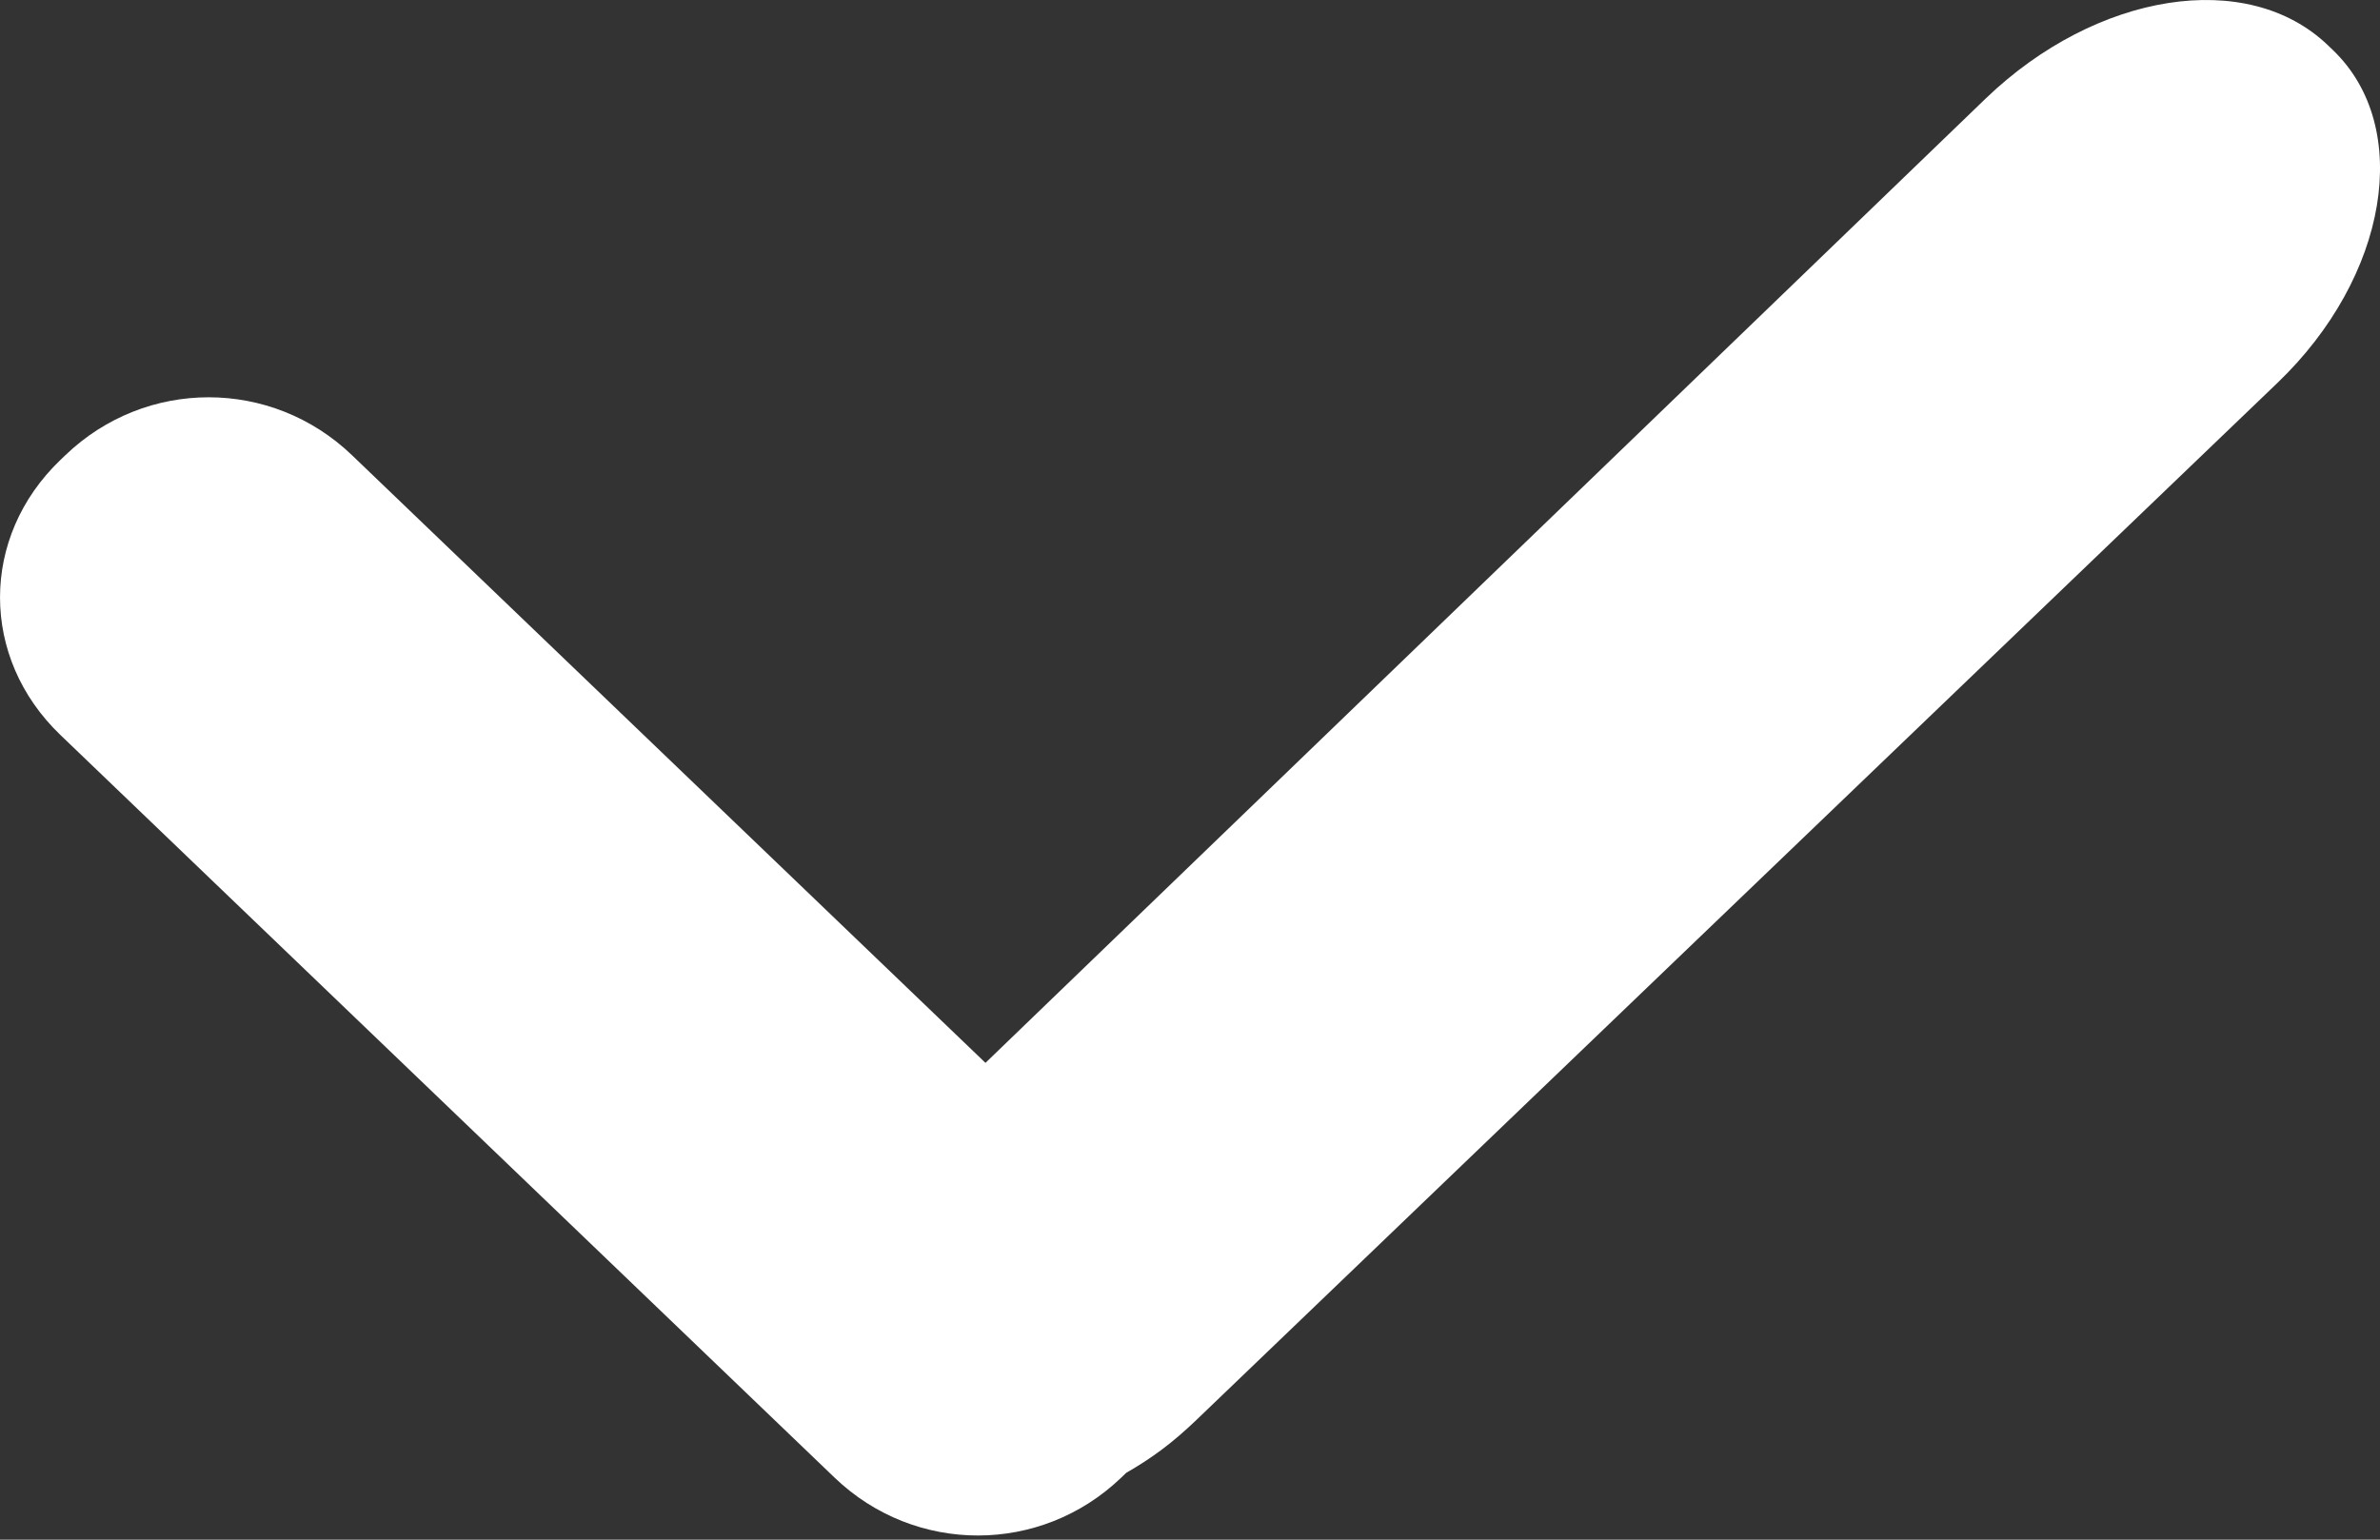 <svg width="34" height="22" viewBox="0 0 34 22" fill="none" xmlns="http://www.w3.org/2000/svg">
<rect x="0" y="0" width="34" height="22" fill="#333333" stroke="none"/>
<path d="M33.327 0.715L33.255 0.646C32.105 -0.456 29.951 -0.112 28.371 1.404L14.078 15.187L5.028 6.504C3.879 5.401 2.083 5.401 0.934 6.504L0.862 6.573C-0.287 7.675 -0.287 9.398 0.862 10.501L11.923 21.114C13.072 22.216 14.868 22.216 16.017 21.114L16.089 21.045C16.448 20.838 16.735 20.631 17.094 20.287L32.536 5.47C34.117 3.954 34.476 1.818 33.327 0.715Z" fill="white"/>
</svg>
